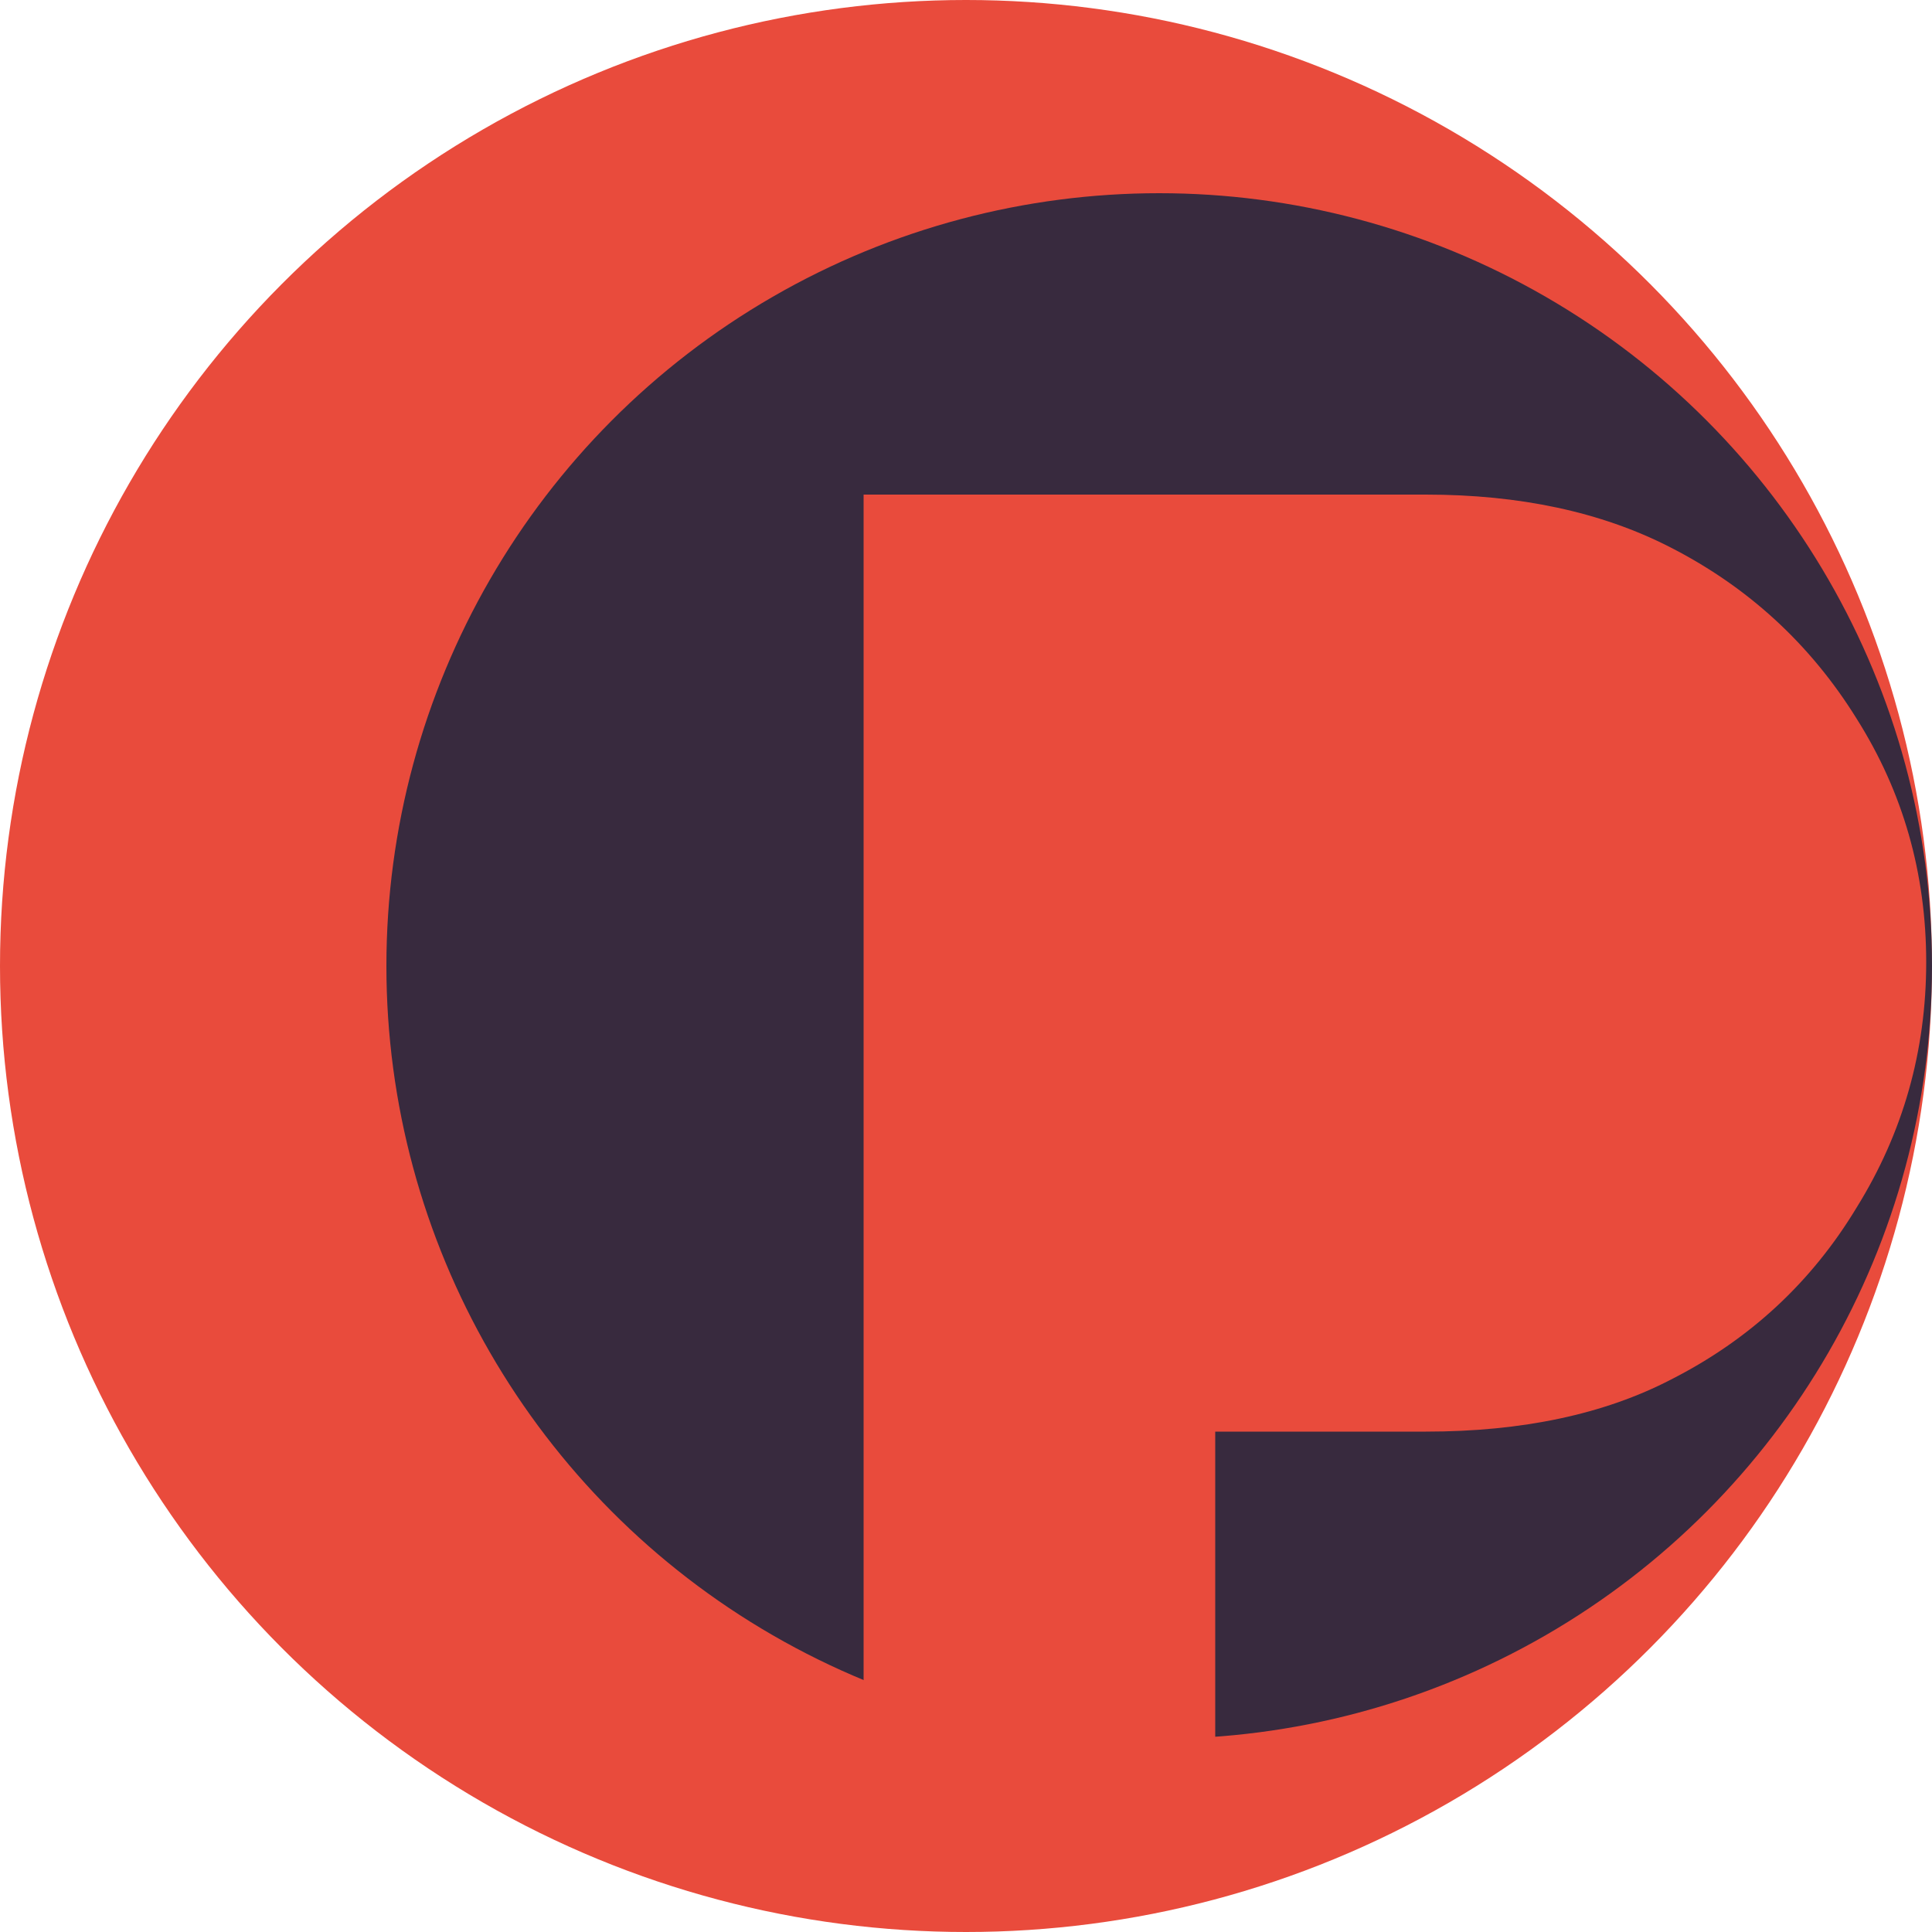 
<svg width="250" height="250" viewBox="0 0 250 250" fill="none" xmlns="http://www.w3.org/2000/svg">
<circle cx="125" cy="125" r="125" fill="#E94B3C"/>
<g style="mix-blend-mode:multiply">
<circle cx="150" cy="125" r="100" fill="#00203F" fill-opacity="0.76"/>
</g>
<path d="M111.75 238L111.75 64H184.5C196.667 64 207.167 66.25 216 70.75C226.167 75.917 234.25 83.333 240.25 93C246.25 102.5 249.25 113 249.25 124.5C249.25 136 246.25 146.583 240.25 156.25C234.417 165.917 226.417 173.333 216.25 178.5C207.583 183 197 185.25 184.5 185.25H157.25V238H111.75Z" fill="#E94B3C"/>
</svg>
